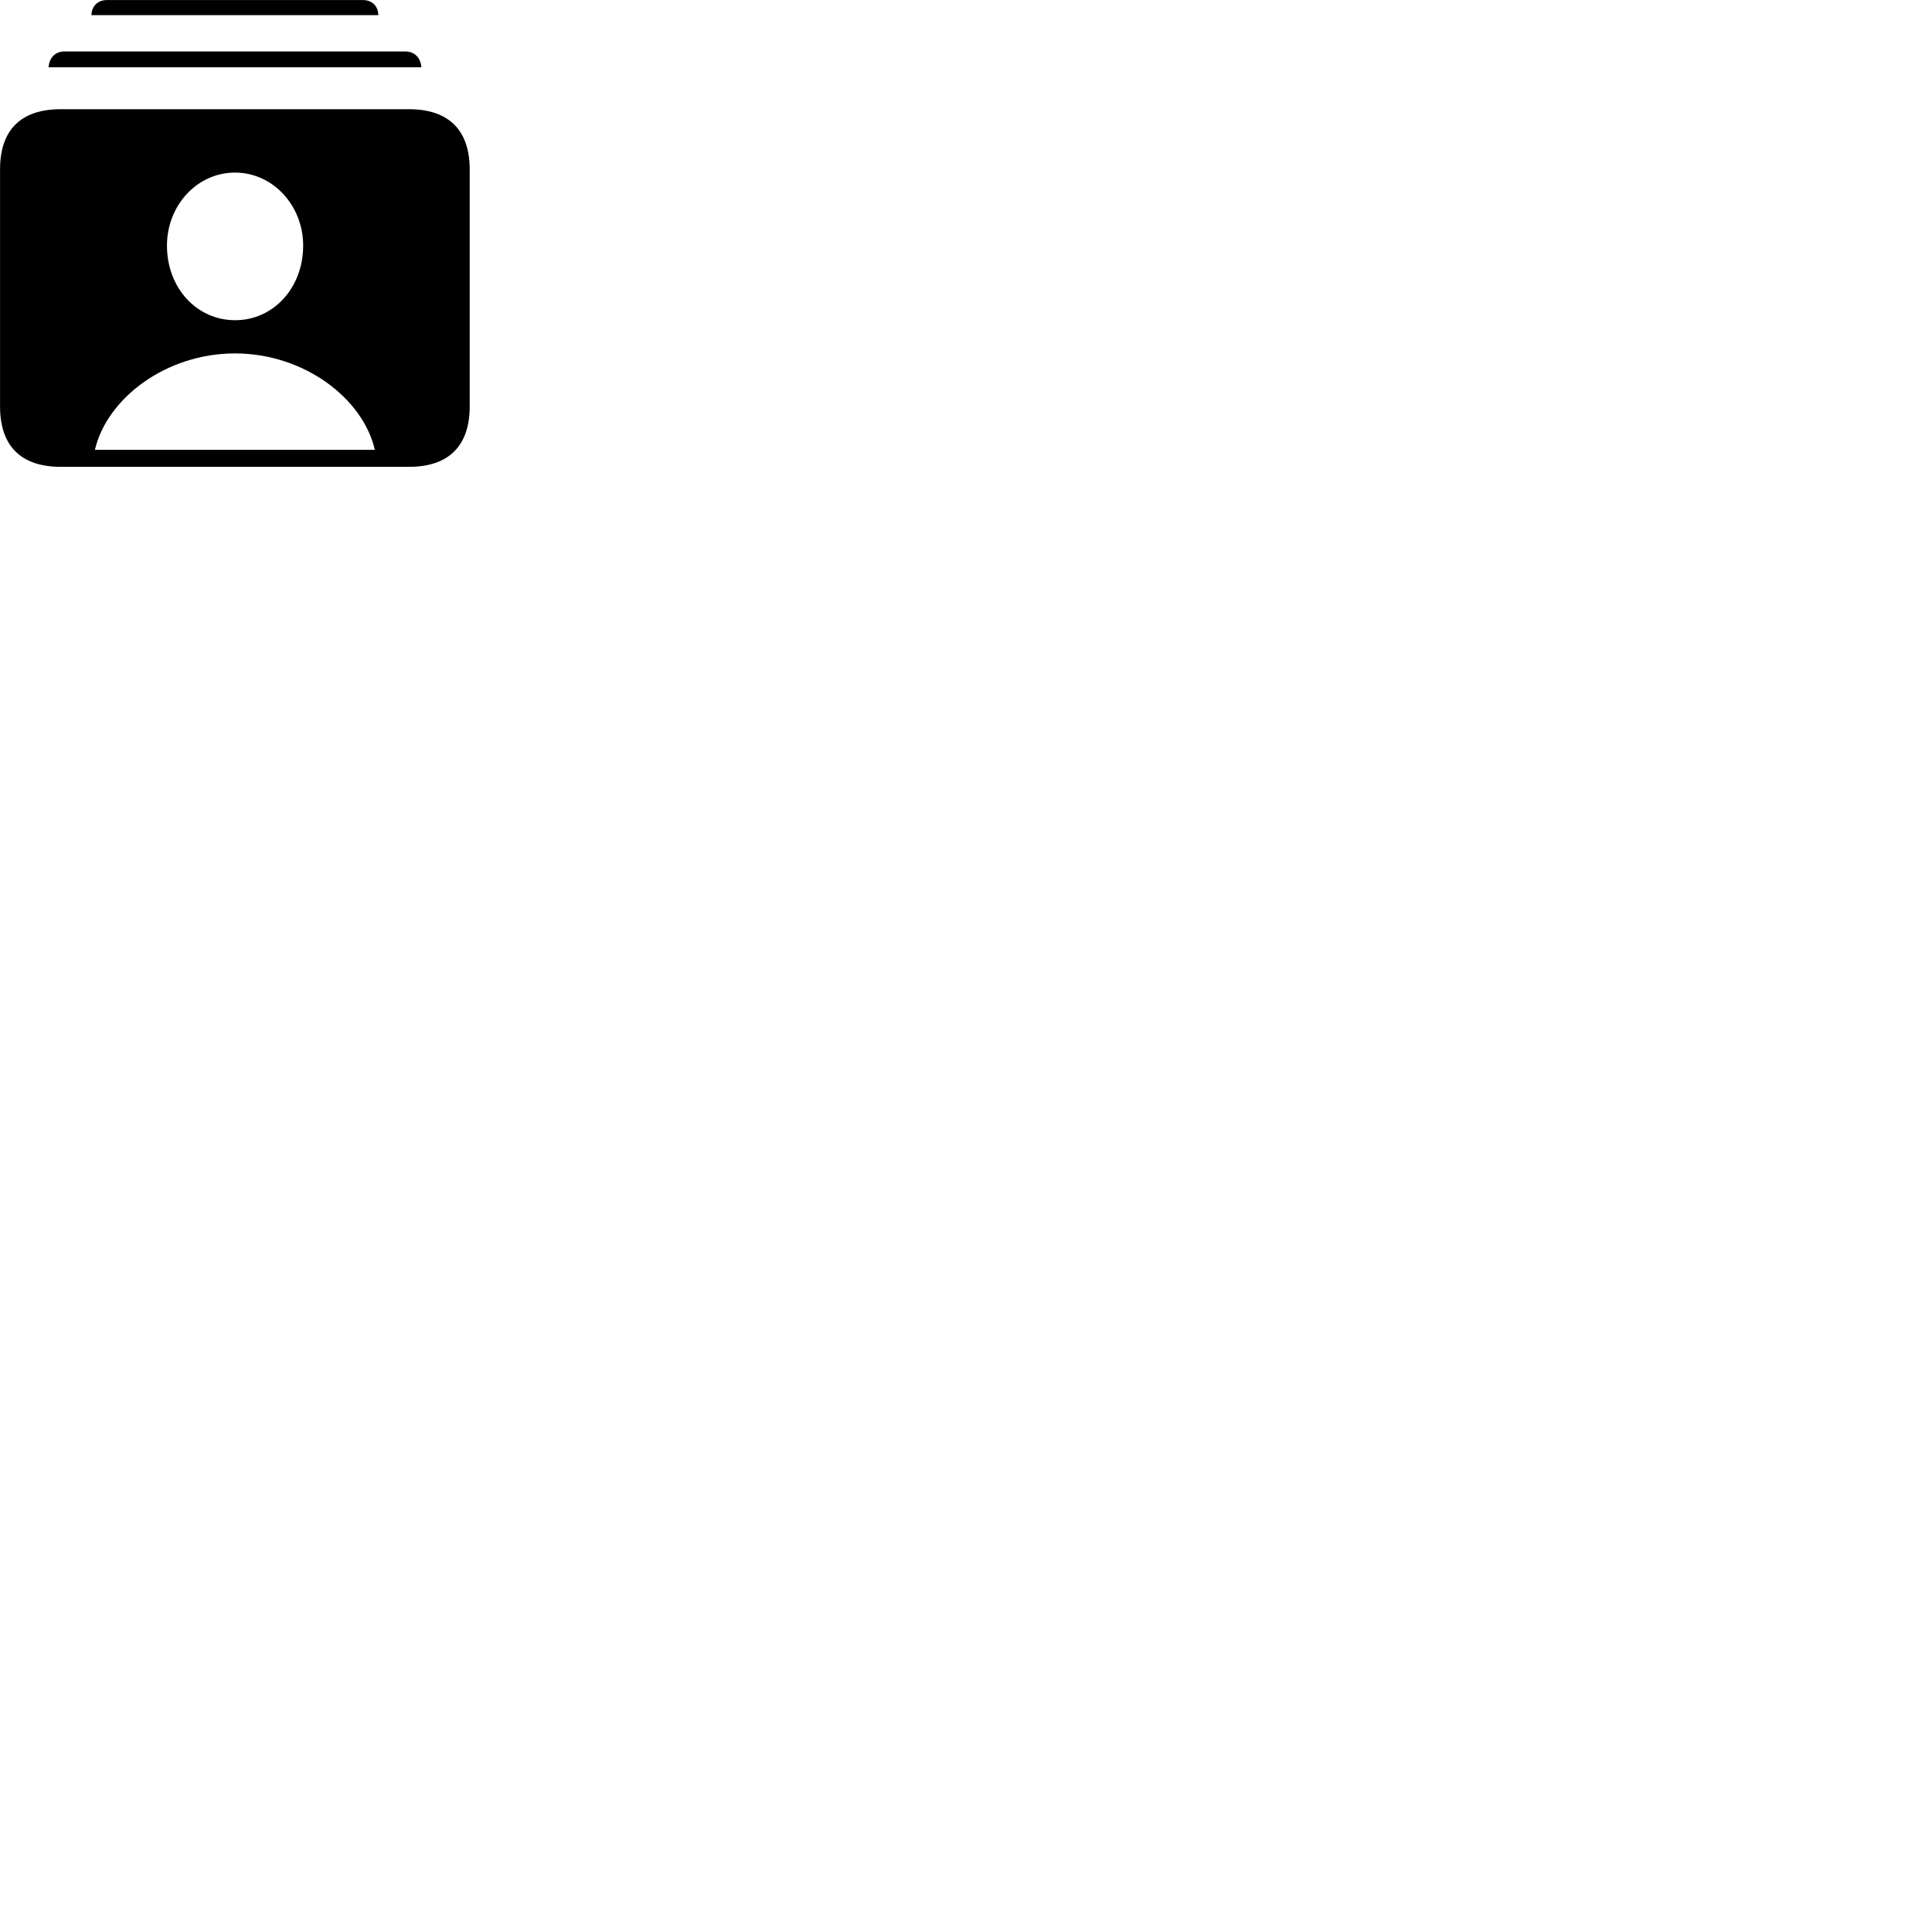 
        <svg xmlns="http://www.w3.org/2000/svg" viewBox="0 0 100 100">
            <path d="M4.732 0.783H19.582C19.572 0.333 19.282 0.003 18.782 0.003H5.532C5.052 0.003 4.742 0.333 4.732 0.783ZM2.512 3.483H21.812C21.772 3.013 21.482 2.663 20.972 2.663H3.342C2.832 2.663 2.552 3.013 2.512 3.483ZM3.142 24.163H21.172C23.242 24.163 24.312 23.063 24.312 21.033V8.773C24.312 6.753 23.242 5.653 21.172 5.653H3.142C1.082 5.653 0.002 6.723 0.002 8.773V21.033C0.002 23.083 1.082 24.163 3.142 24.163ZM12.162 16.573C10.192 16.573 8.642 14.913 8.642 12.713C8.642 10.643 10.192 8.933 12.162 8.933C14.132 8.933 15.692 10.643 15.692 12.713C15.692 14.913 14.132 16.583 12.162 16.573ZM4.912 23.283C5.542 20.603 8.602 18.293 12.162 18.293C15.722 18.293 18.782 20.603 19.402 23.283Z" />
        </svg>
    